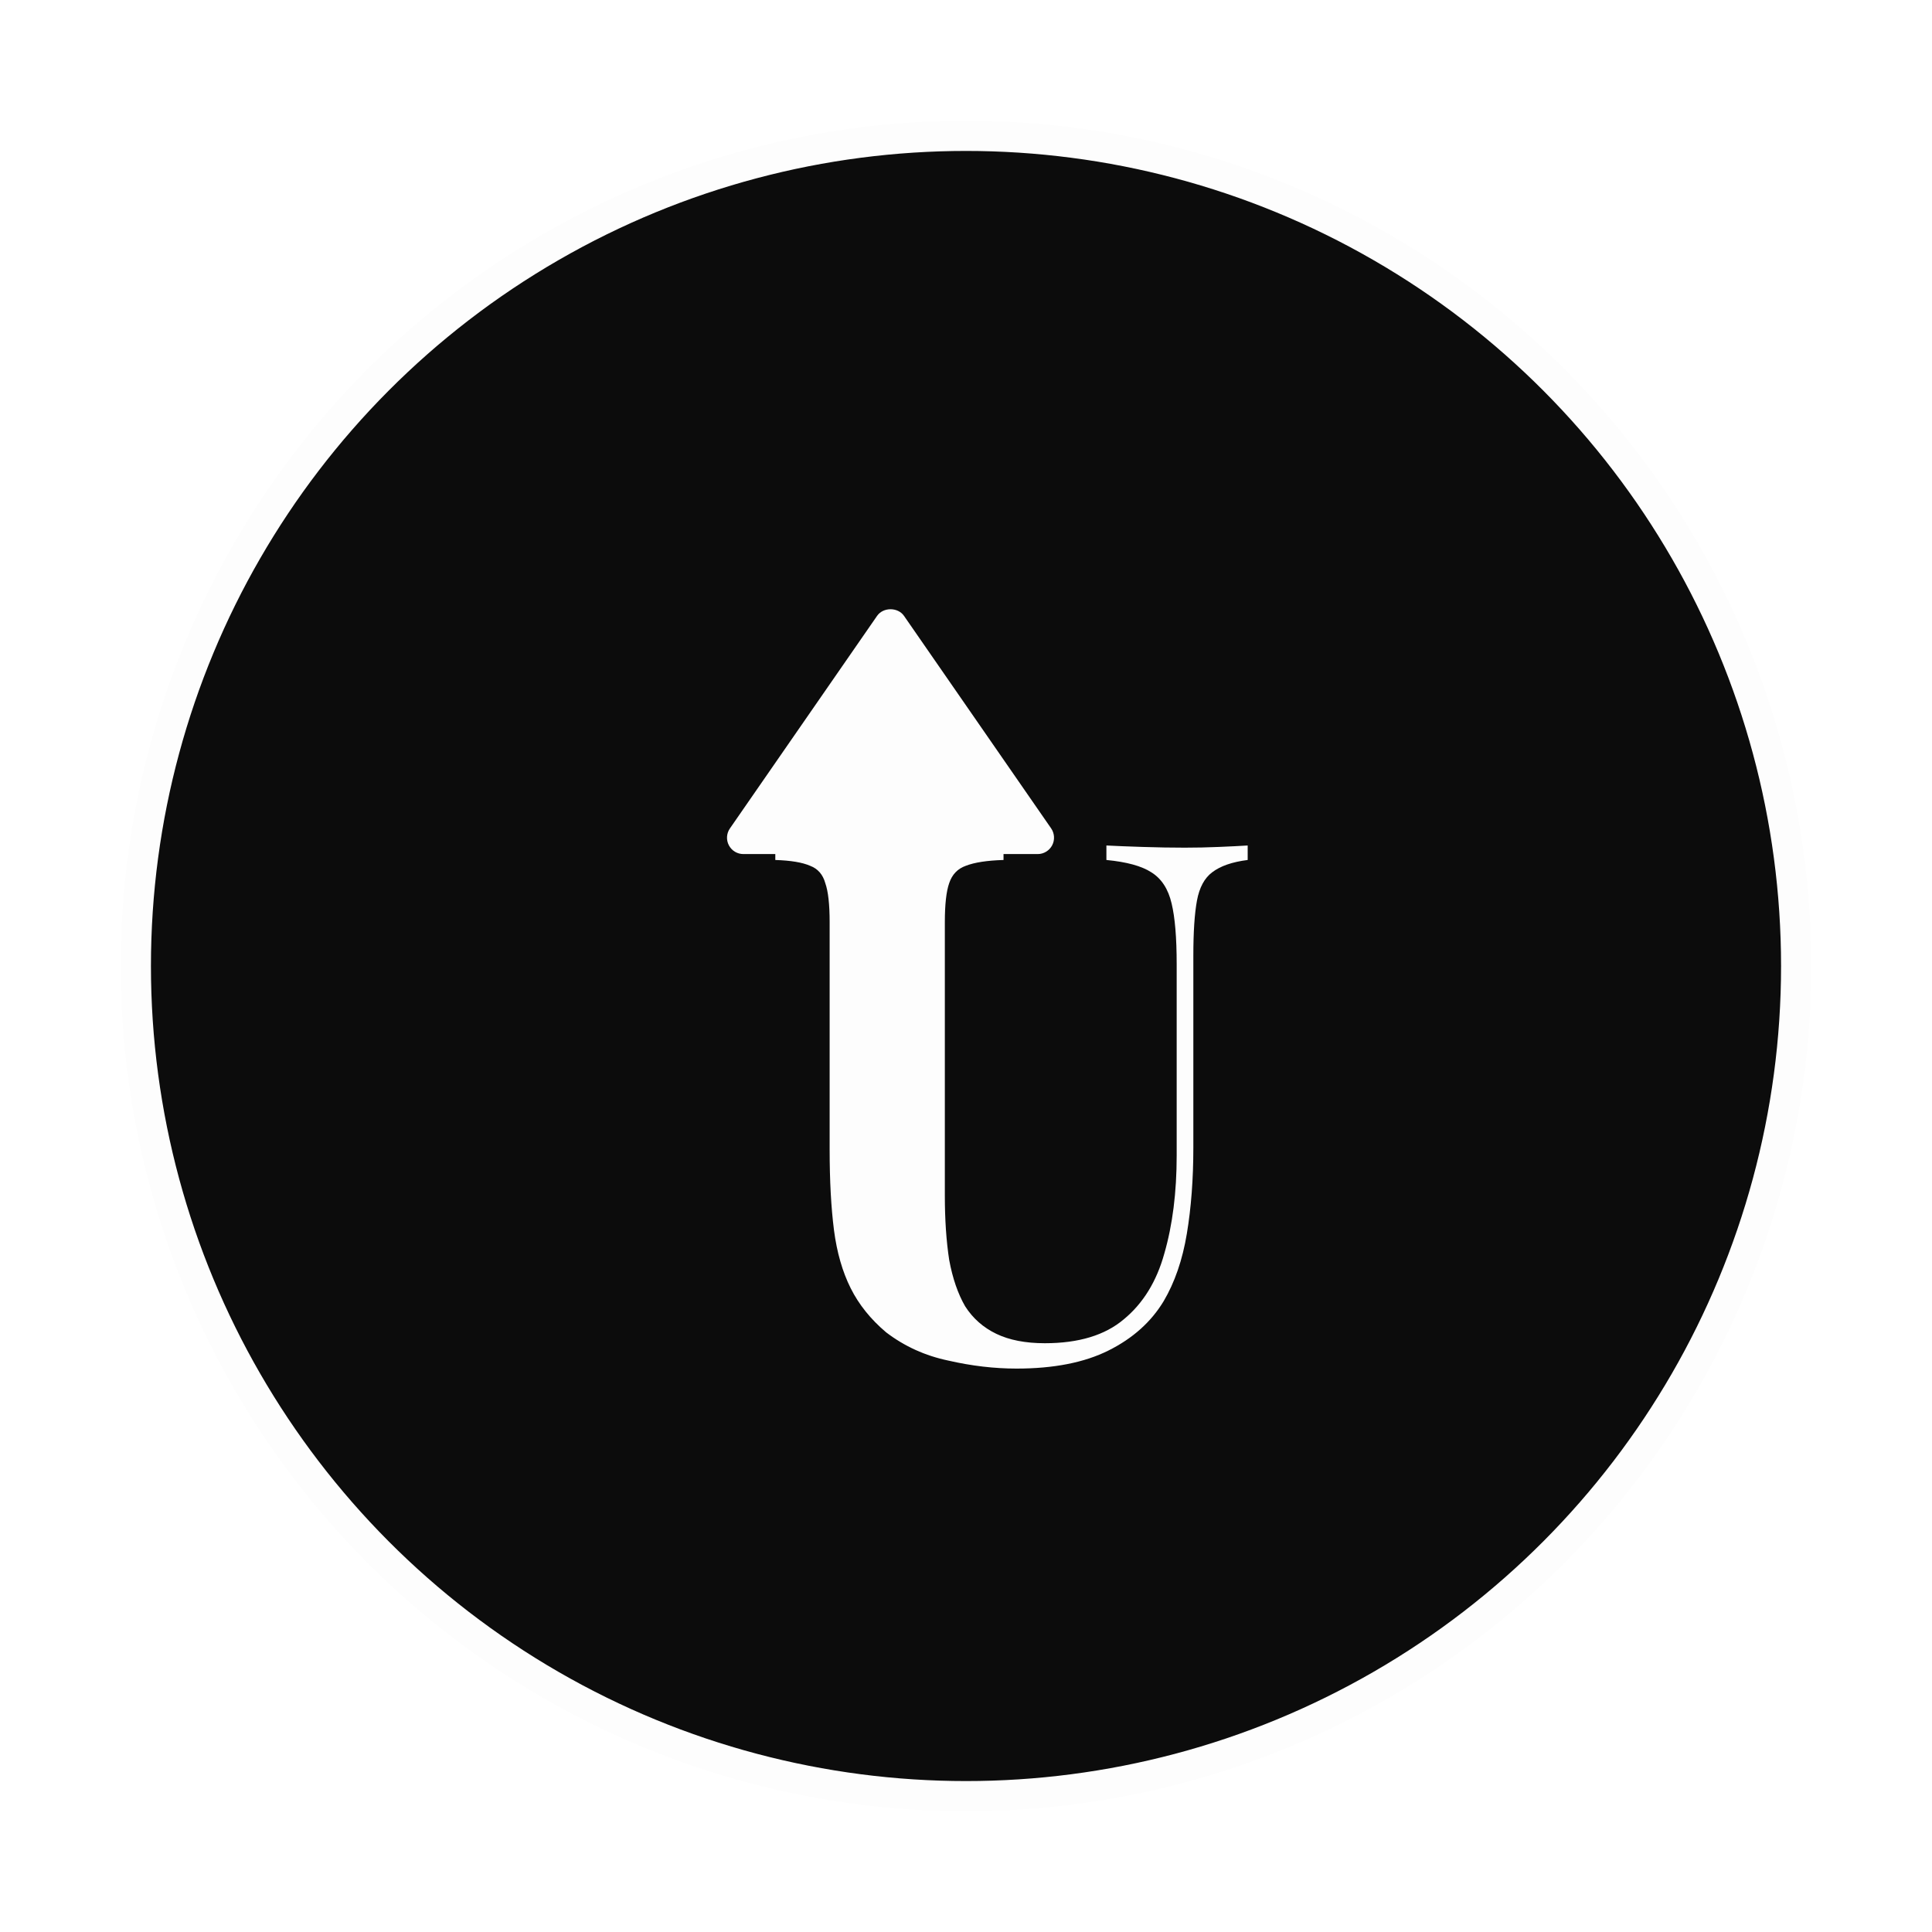 <svg width="64" height="64" viewBox="0 0 64 64" fill="none" xmlns="http://www.w3.org/2000/svg">
<g filter="url(#filter0_d_1401_77078)">
<circle cx="32" cy="30" r="27.5" fill="#0C0C0C" stroke="#FDFDFD"/>
<path d="M41.331 26.008V26.488C40.819 26.552 40.427 26.688 40.155 26.896C39.899 27.088 39.731 27.4 39.651 27.832C39.571 28.264 39.531 28.872 39.531 29.656V36.016C39.531 37.056 39.459 38.008 39.315 38.872C39.171 39.736 38.915 40.48 38.547 41.104C38.131 41.792 37.523 42.336 36.723 42.736C35.923 43.136 34.907 43.336 33.675 43.336C32.939 43.336 32.187 43.248 31.419 43.072C30.651 42.912 29.963 42.6 29.355 42.136C28.843 41.704 28.451 41.216 28.179 40.672C27.907 40.128 27.723 39.488 27.627 38.752C27.531 38 27.483 37.112 27.483 36.088V28.552C27.483 27.96 27.435 27.528 27.339 27.256C27.259 26.968 27.091 26.776 26.835 26.68C26.579 26.568 26.195 26.504 25.683 26.488V26.008C26.083 26.024 26.619 26.04 27.291 26.056C27.979 26.072 28.691 26.08 29.427 26.08C30.163 26.08 30.867 26.072 31.539 26.056C32.227 26.04 32.795 26.024 33.243 26.008V26.488C32.699 26.504 32.283 26.568 31.995 26.68C31.723 26.776 31.539 26.968 31.443 27.256C31.347 27.528 31.299 27.96 31.299 28.552V37.6C31.299 38.4 31.347 39.112 31.443 39.736C31.555 40.344 31.731 40.856 31.971 41.272C32.227 41.672 32.571 41.976 33.003 42.184C33.435 42.392 33.971 42.496 34.611 42.496C35.731 42.496 36.603 42.232 37.227 41.704C37.867 41.176 38.315 40.448 38.571 39.52C38.843 38.576 38.979 37.496 38.979 36.28V29.944C38.979 29.064 38.923 28.392 38.811 27.928C38.699 27.448 38.475 27.104 38.139 26.896C37.819 26.688 37.323 26.552 36.651 26.488V26.008C36.955 26.024 37.355 26.04 37.851 26.056C38.347 26.072 38.811 26.08 39.243 26.08C39.627 26.08 40.003 26.072 40.371 26.056C40.755 26.04 41.075 26.024 41.331 26.008Z" fill="#FDFDFD"/>
<path d="M24.625 26.292H34.375C34.474 26.292 34.571 26.265 34.655 26.213C34.739 26.162 34.808 26.089 34.854 26.002C34.9 25.914 34.921 25.816 34.915 25.717C34.909 25.619 34.877 25.524 34.821 25.442L29.946 18.401C29.744 18.109 29.257 18.109 29.055 18.401L24.18 25.442C24.123 25.523 24.09 25.619 24.084 25.717C24.078 25.816 24.099 25.915 24.145 26.002C24.191 26.09 24.26 26.163 24.344 26.214C24.429 26.265 24.526 26.292 24.625 26.292Z" fill="#FDFDFD"/>
</g>
<defs>
<filter id="filter0_d_1401_77078" x="0" y="0" width="64" height="64" filterUnits="userSpaceOnUse" color-interpolation-filters="sRGB">
<feFlood flood-opacity="0" result="BackgroundImageFix"/>
<feColorMatrix in="SourceAlpha" type="matrix" values="0 0 0 0 0 0 0 0 0 0 0 0 0 0 0 0 0 0 127 0" result="hardAlpha"/>
<feOffset dy="2"/>
<feGaussianBlur stdDeviation="2"/>
<feComposite in2="hardAlpha" operator="out"/>
<feColorMatrix type="matrix" values="0 0 0 0 0 0 0 0 0 0 0 0 0 0 0 0 0 0 0.2 0"/>
<feBlend mode="normal" in2="BackgroundImageFix" result="effect1_dropShadow_1401_77078"/>
<feBlend mode="normal" in="SourceGraphic" in2="effect1_dropShadow_1401_77078" result="shape"/>
</filter>
</defs>
</svg>
